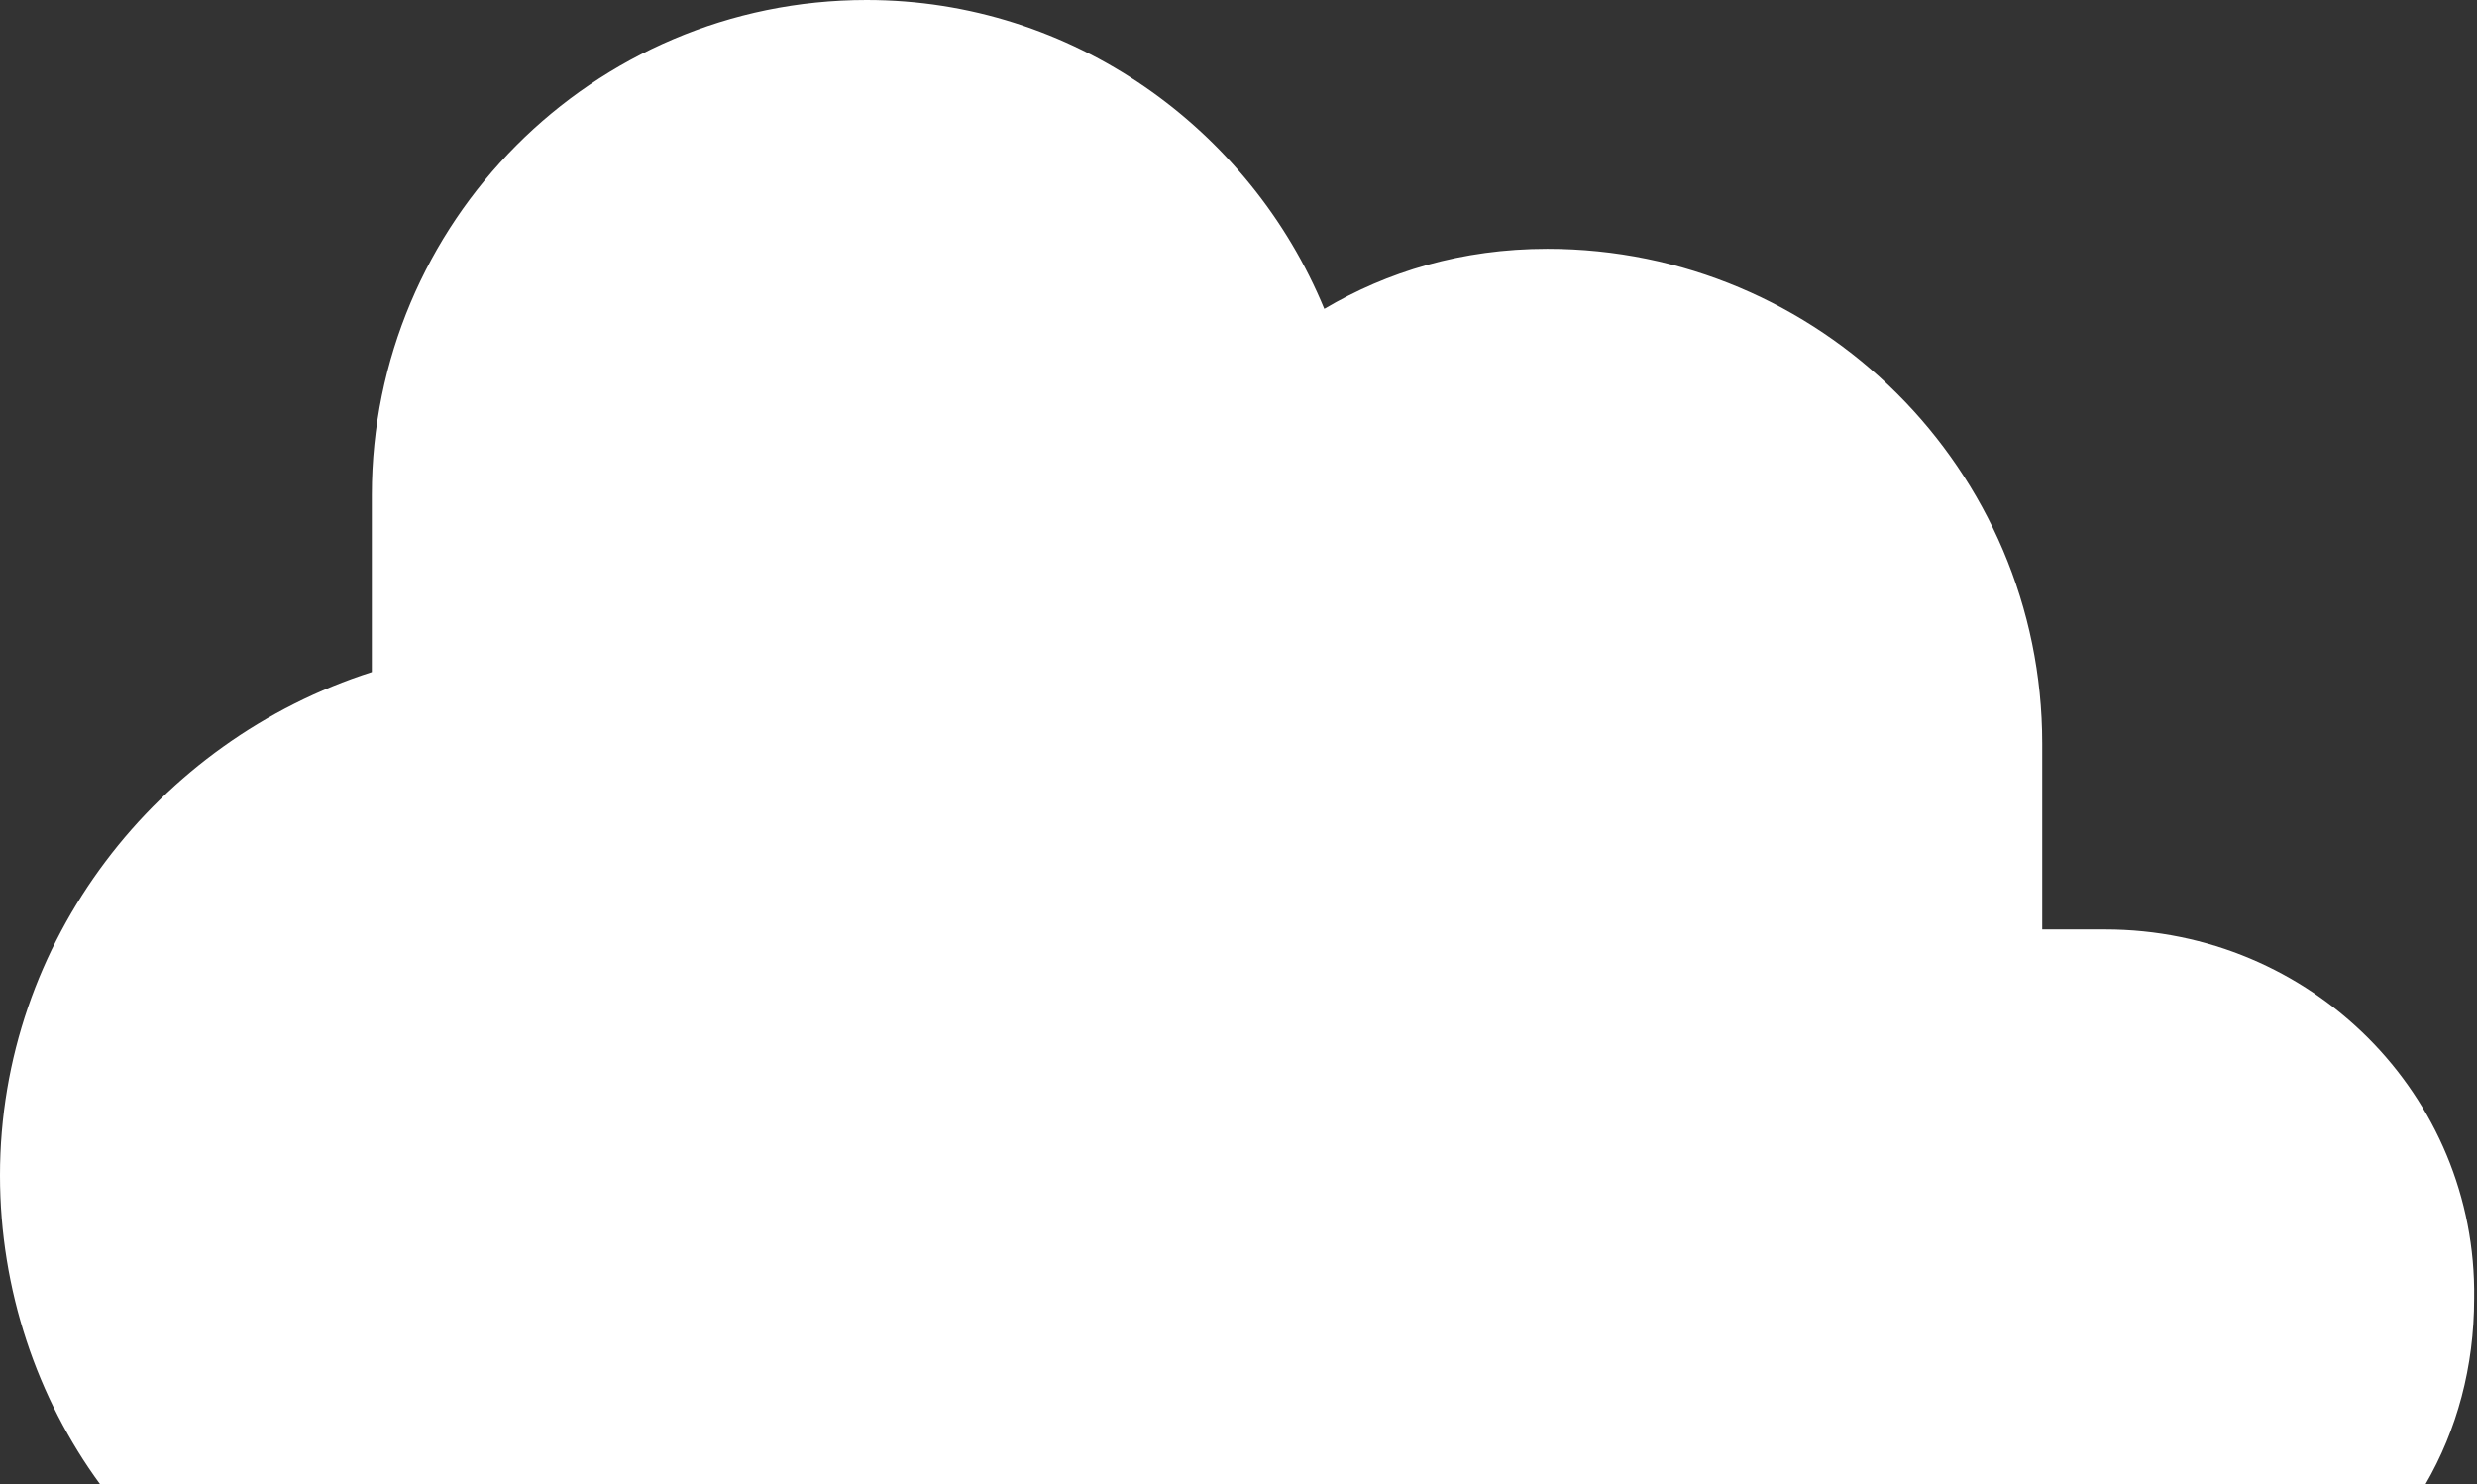 <svg xmlns="http://www.w3.org/2000/svg" width="86.6" height="51.9" viewBox="0 0 86.6 51.9"><rect x="0" y="0" width="86.6" height="51.9" fill="#333333" stroke="none"/><path fill="#fff" d="M73.6 32.5h-2.2V26c0-9.6-7.8-17.3-17.3-17.3-3 0-5.6.8-7.8 2.1C43.7 4.5 37.5 0 30.3 0 20.7 0 13 7.8 13 17.3v6.2C5.5 25.9 0 32.9 0 41.1c0 4 1.3 7.8 3.5 10.8h81.3c1.1-1.9 1.7-4.1 1.7-6.5.1-7.1-5.7-12.9-12.9-12.9z"/></svg>